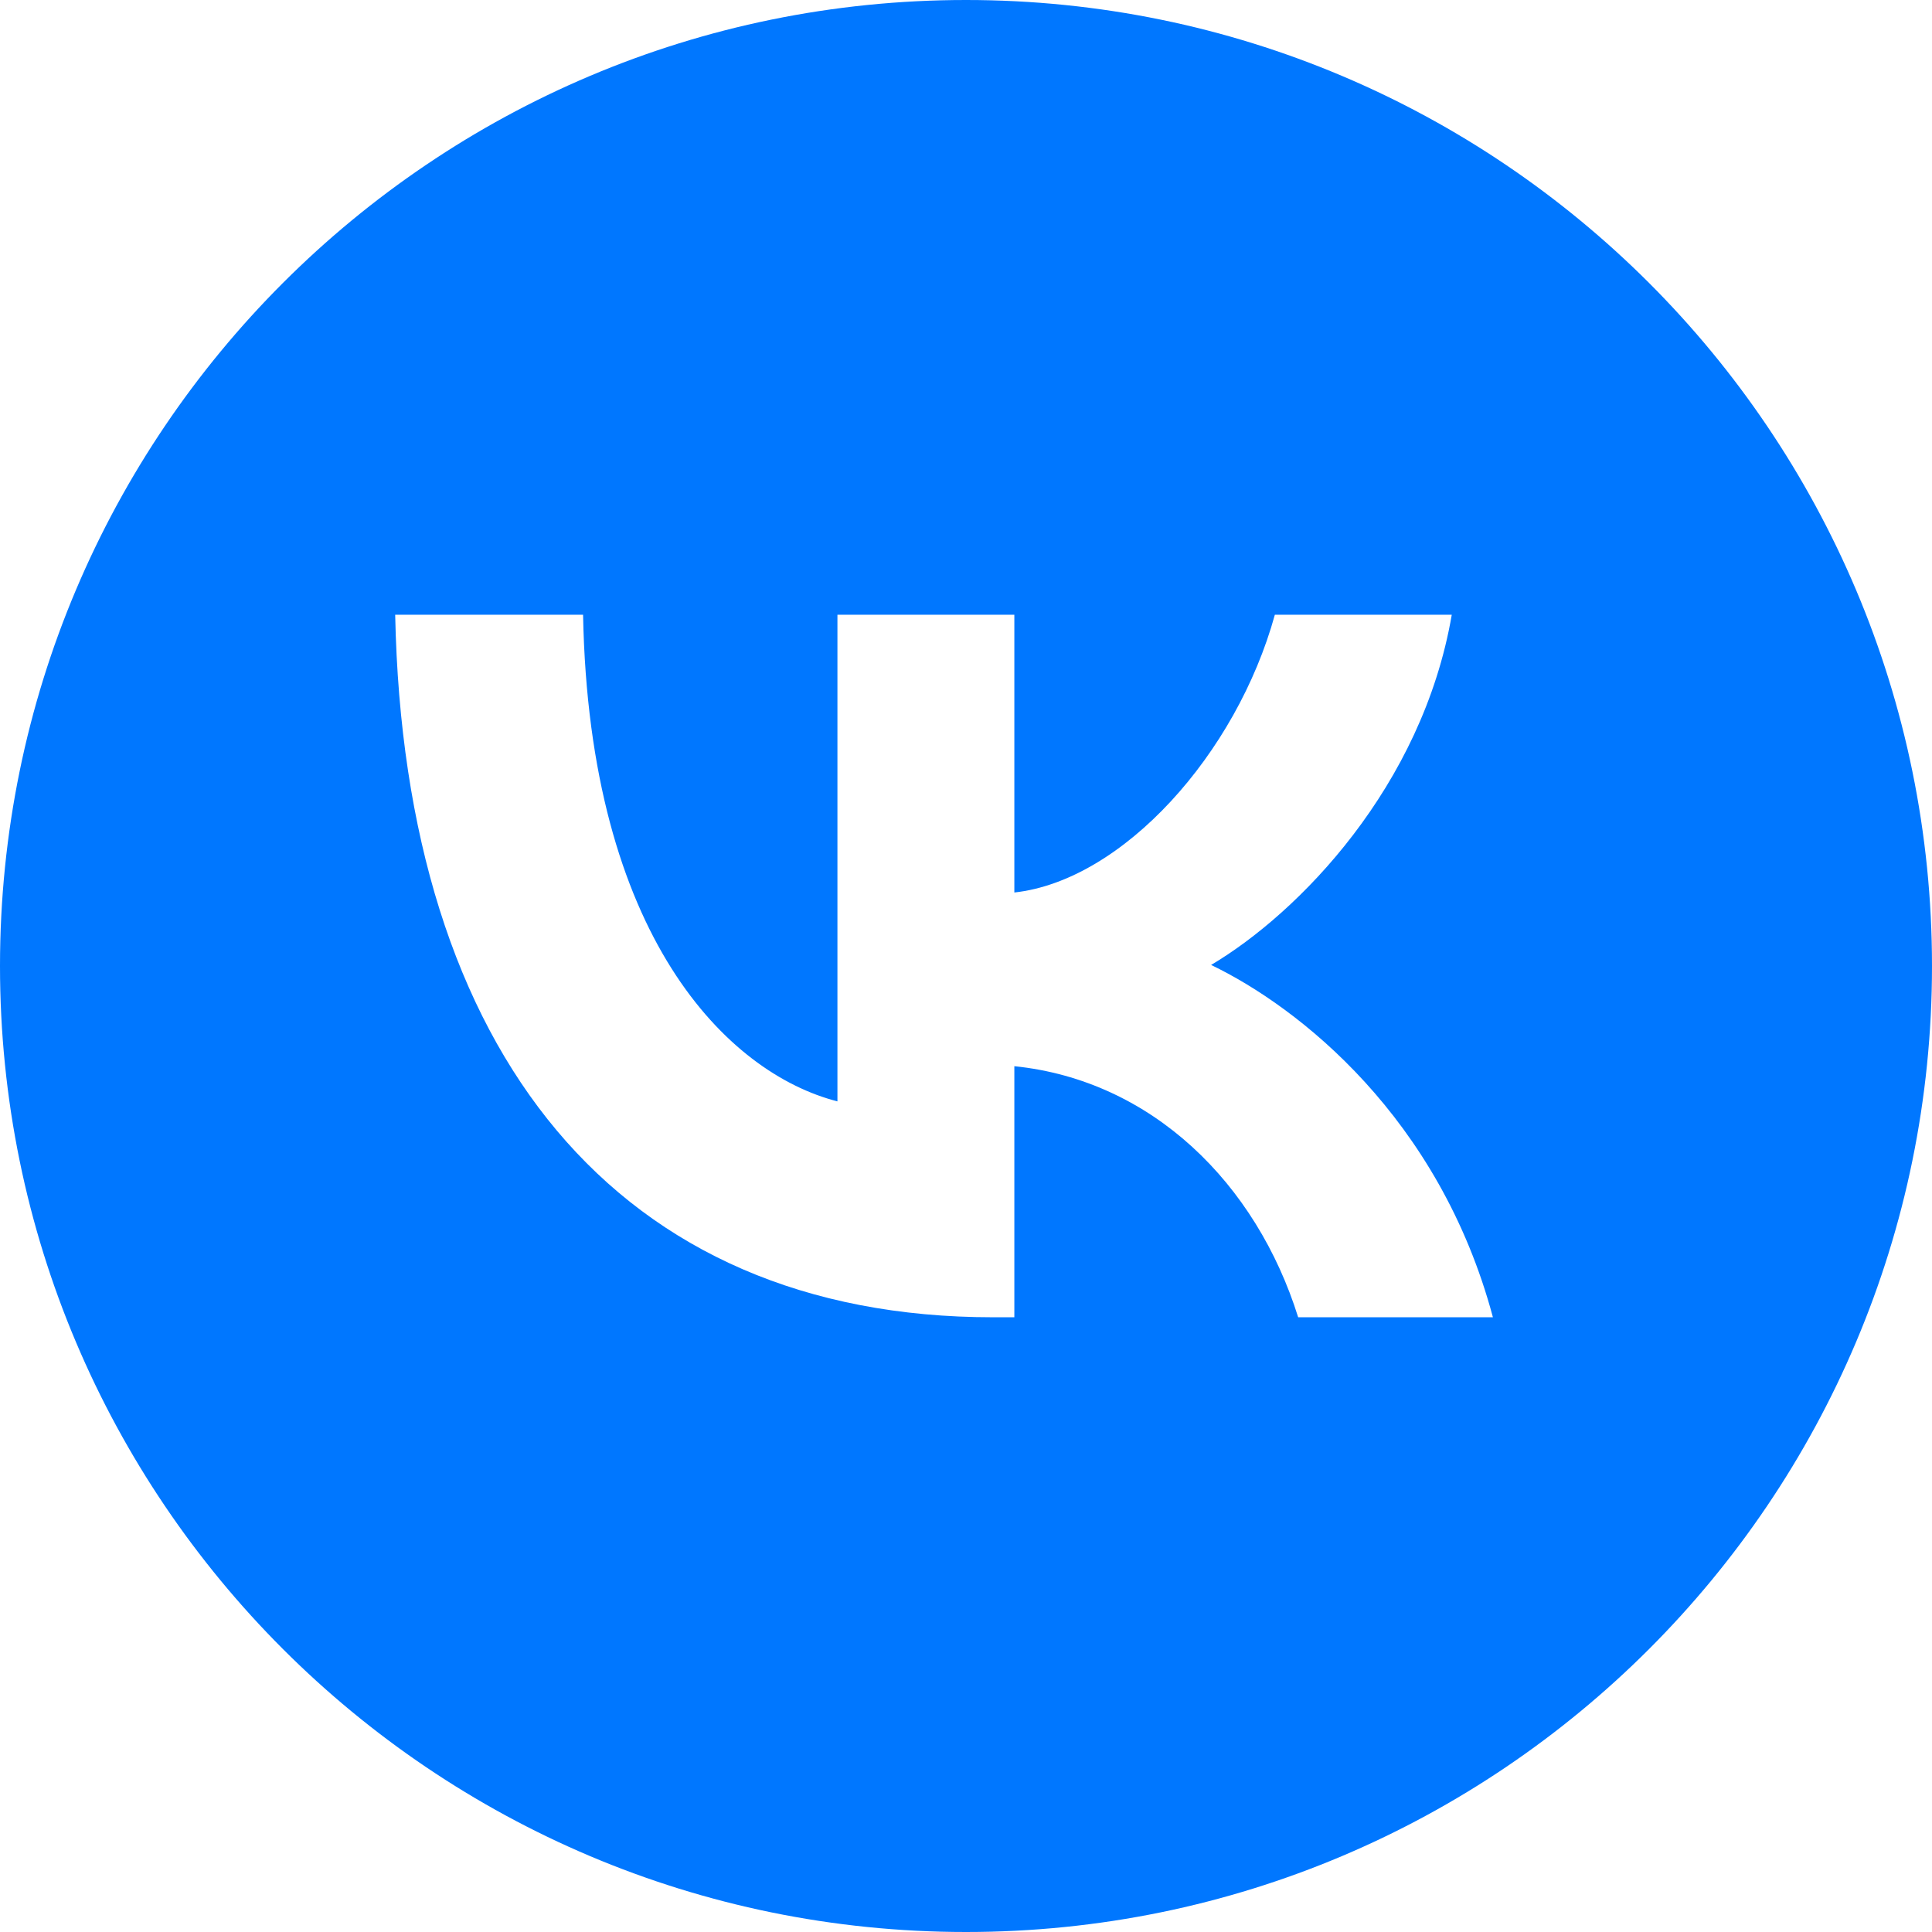 <svg width="44" height="44" viewBox="0 0 44 44" fill="none" xmlns="http://www.w3.org/2000/svg">
<path id="Subtract" fill-rule="evenodd" clip-rule="evenodd" d="M22 44C34.15 44 44 34.15 44 22C44 9.85 34.15 0 22 0C9.85 0 0 9.85 0 22C0 34.15 9.85 44 22 44ZM9 14C9.203 23.994 14.075 30 22.616 30H23.101V24.282C26.239 24.603 28.613 26.957 29.565 30H34C32.782 25.451 29.581 22.937 27.582 21.976C29.581 20.791 32.392 17.908 33.063 14H29.034C28.16 17.171 25.568 20.054 23.101 20.326V14H19.072V25.083C16.573 24.442 13.419 21.335 13.279 14H9Z" fill="#0077FF"/>
</svg>
